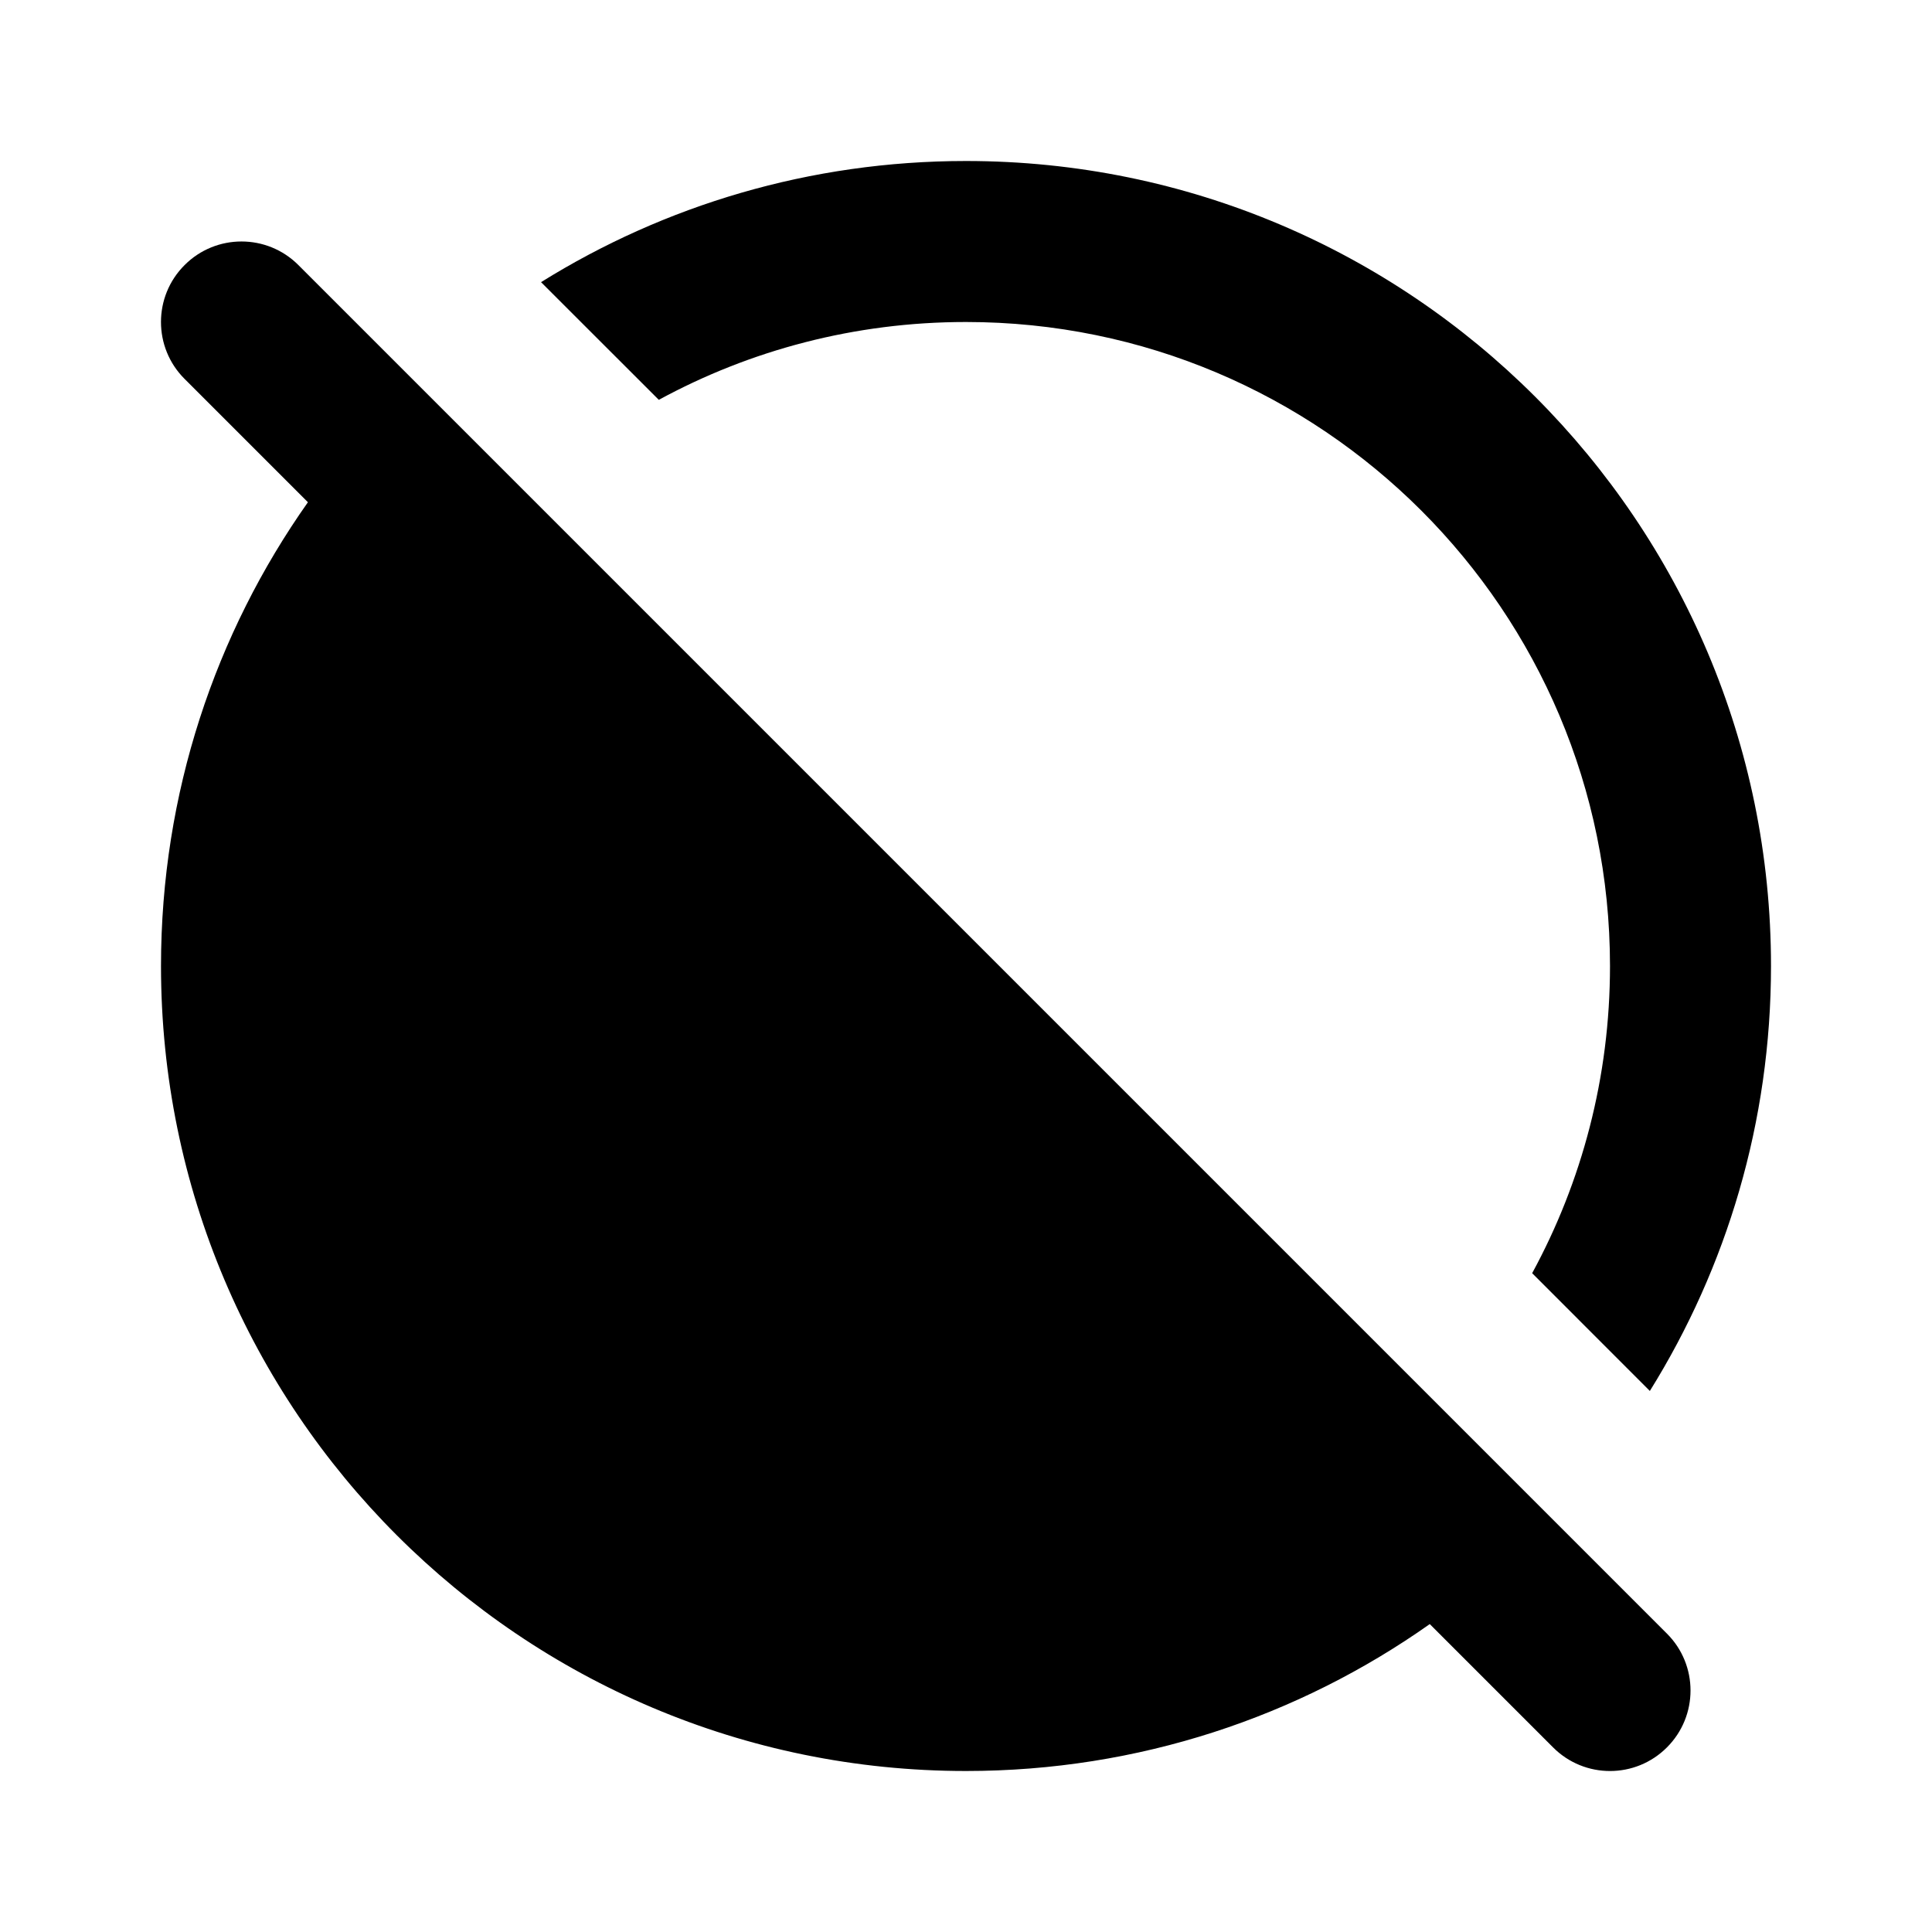 <svg width="24" height="24" viewBox="0 0 24 24" fill="none" xmlns="http://www.w3.org/2000/svg">
<path fill-rule="evenodd" clip-rule="evenodd" d="M17.761 20.175L19.293 21.707C19.683 22.098 20.317 22.098 20.707 21.707C21.098 21.317 21.098 20.683 20.707 20.293L3.707 3.293C3.317 2.902 2.683 2.902 2.293 3.293C1.902 3.683 1.902 4.317 2.293 4.707L3.825 6.239C2.675 7.868 2 9.855 2 12C2 17.523 6.477 22 12 22C14.145 22 16.132 21.325 17.761 20.175Z" fill="black"/>
<path d="M12 4C10.618 4 9.318 4.35 8.184 4.967L6.721 3.505C8.253 2.551 10.062 2 12 2C17.523 2 22 6.477 22 12C22 13.938 21.449 15.746 20.495 17.279L19.033 15.816C19.65 14.682 20 13.382 20 12C20 7.582 16.418 4 12 4Z" fill="black"/>
</svg>
